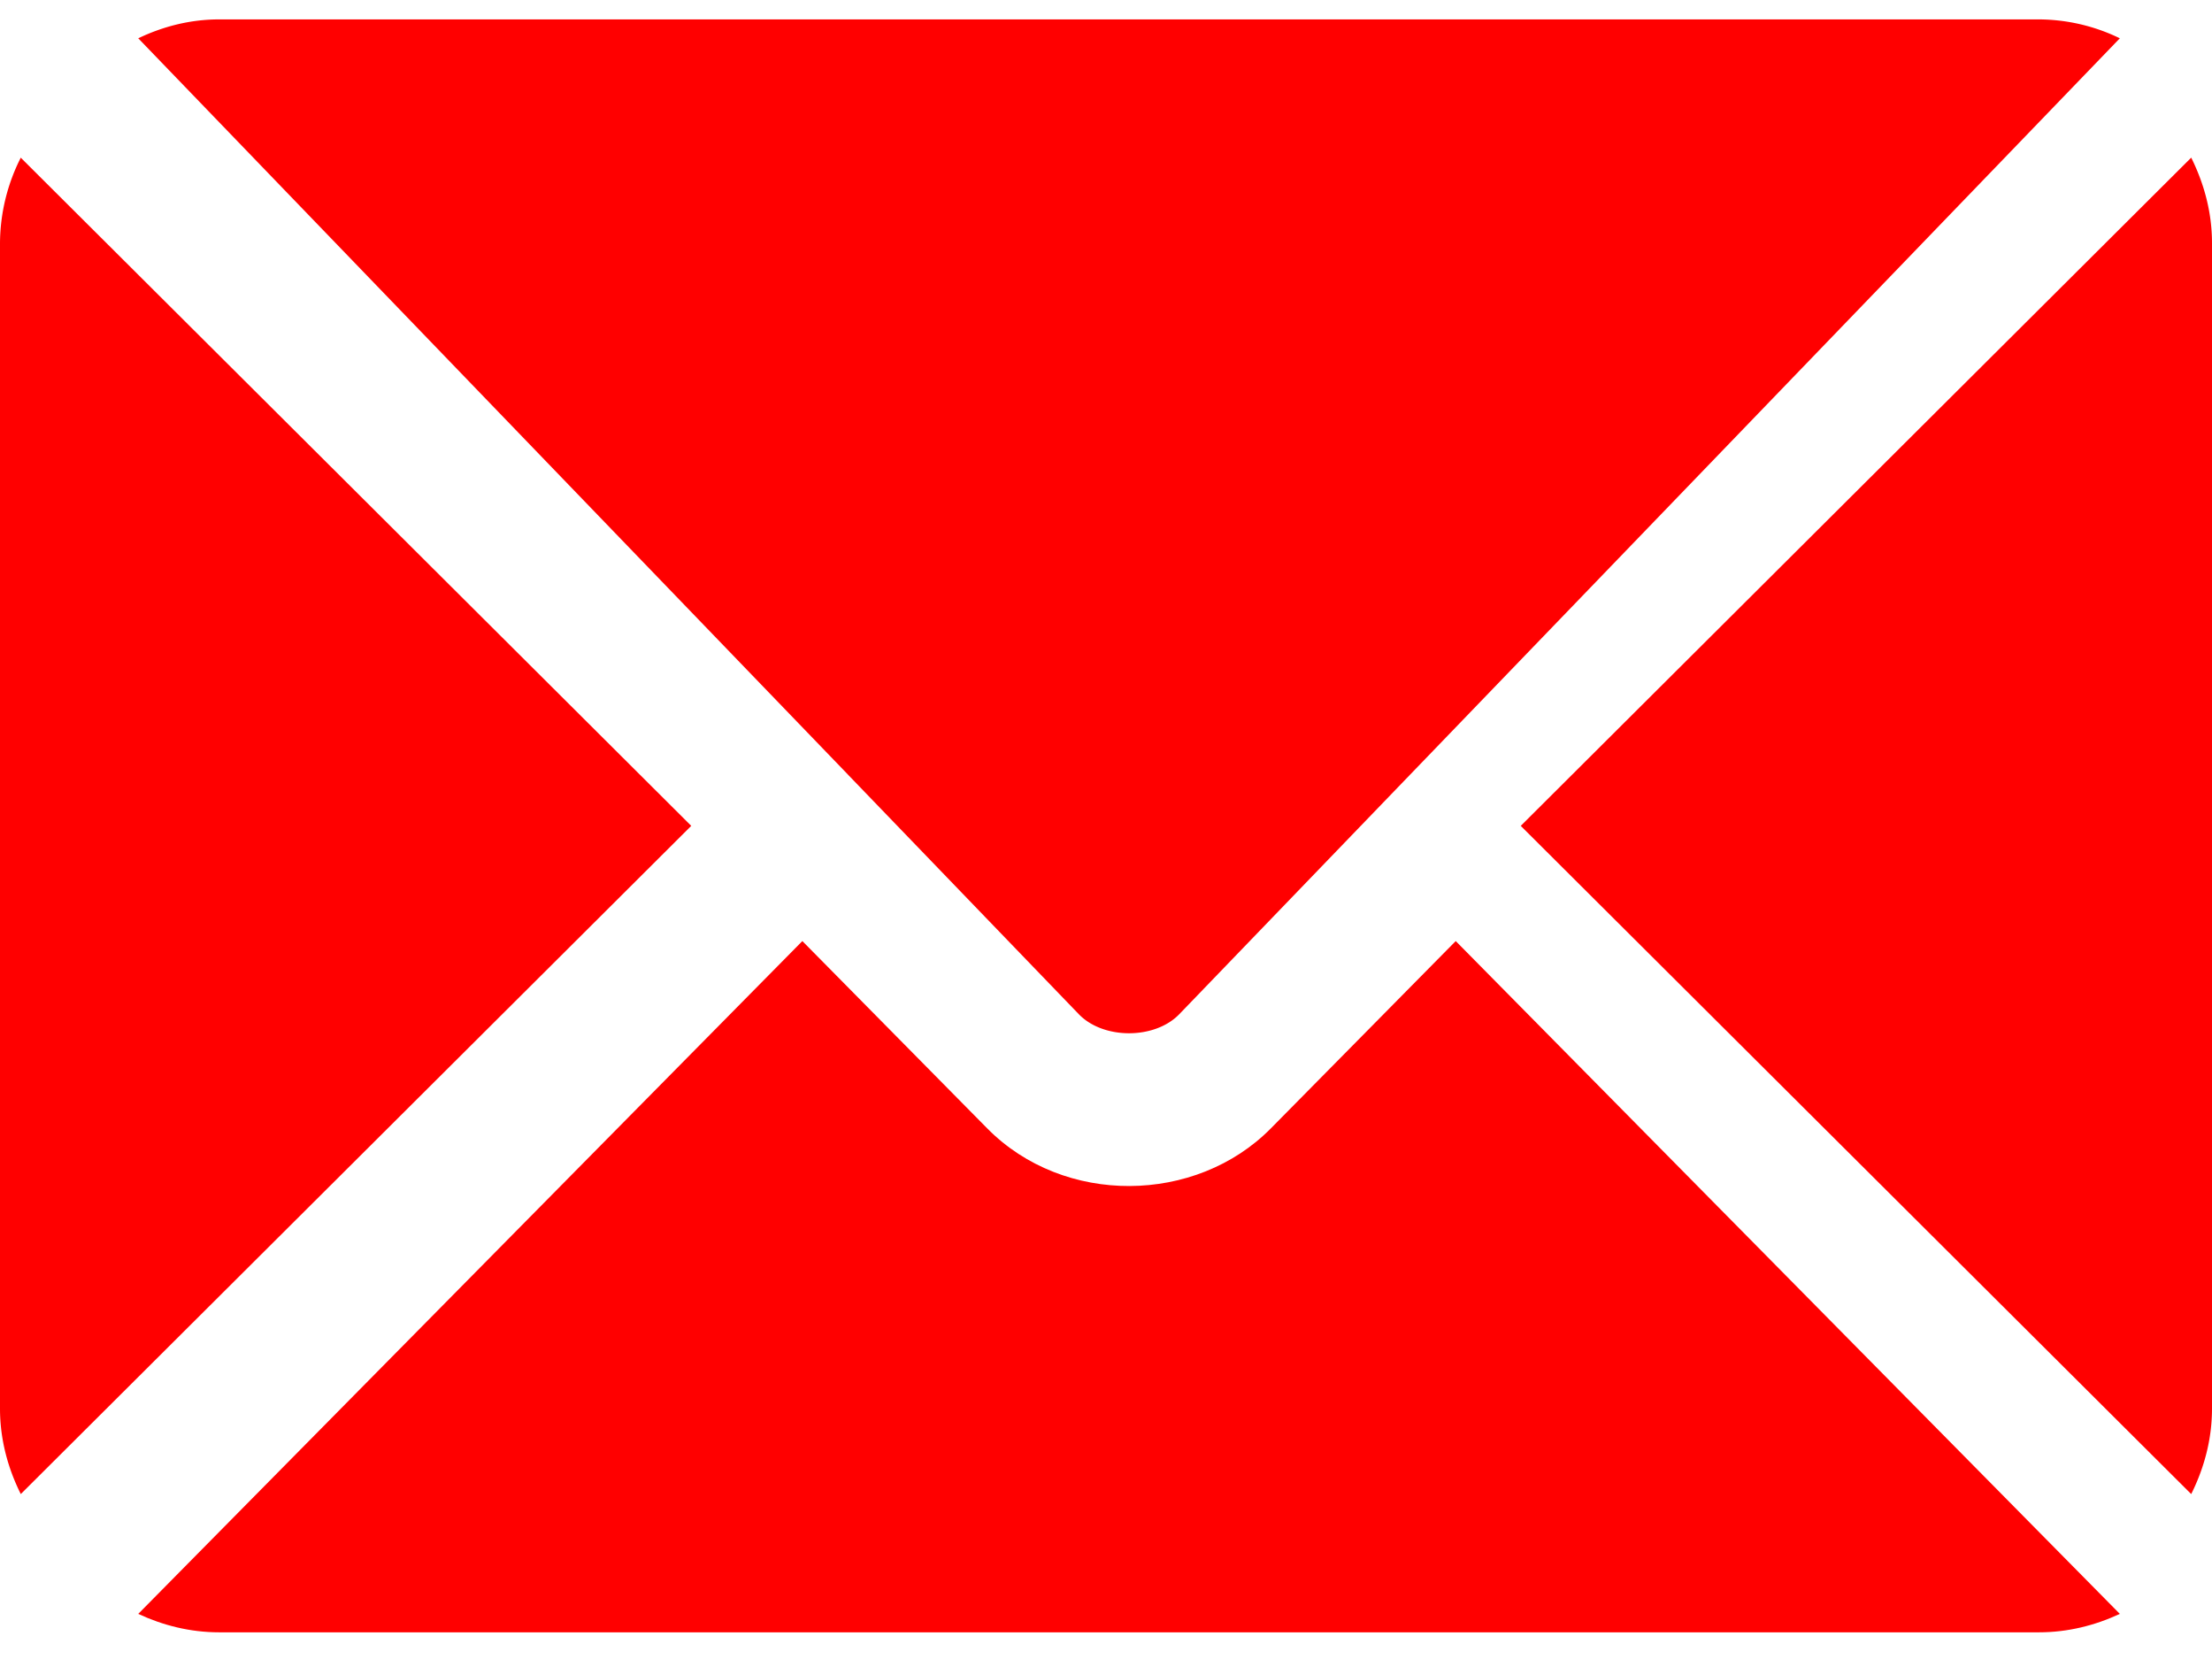 <svg xmlns="http://www.w3.org/2000/svg" width="48" height="36" viewBox="0 0 48 36">
    <g fill="#F00" fill-rule="nonzero">
        <path d="M31.589 20.421l-4.013 4.066c-1.627 1.648-4.49 1.684-6.152 0l-4.013-4.066L3 35.021c.536.25 1.128.4 1.757.4h39.487c.628 0 1.22-.15 1.756-.4l-14.411-14.6z"/>
        <path d="M44.244.421H4.757c-.63 0-1.22.153-1.757.41l15.4 15.977c0 .002.002.002.003.003a.005.005 0 0 1 .001.002l5.007 5.196c.532.55 1.646.55 2.178 0l5.006-5.195.002-.003.004-.003L46 .831a4.052 4.052 0 0 0-1.756-.41zM.451 3.421A4.141 4.141 0 0 0 0 5.275v25.292c0 .668.171 1.292.451 1.854L15 17.921.451 3.422zM47.549 3.421L33 17.921l14.549 14.5c.28-.562.451-1.186.451-1.854V5.275c0-.668-.172-1.292-.451-1.854z"/>
    </g>
</svg>
